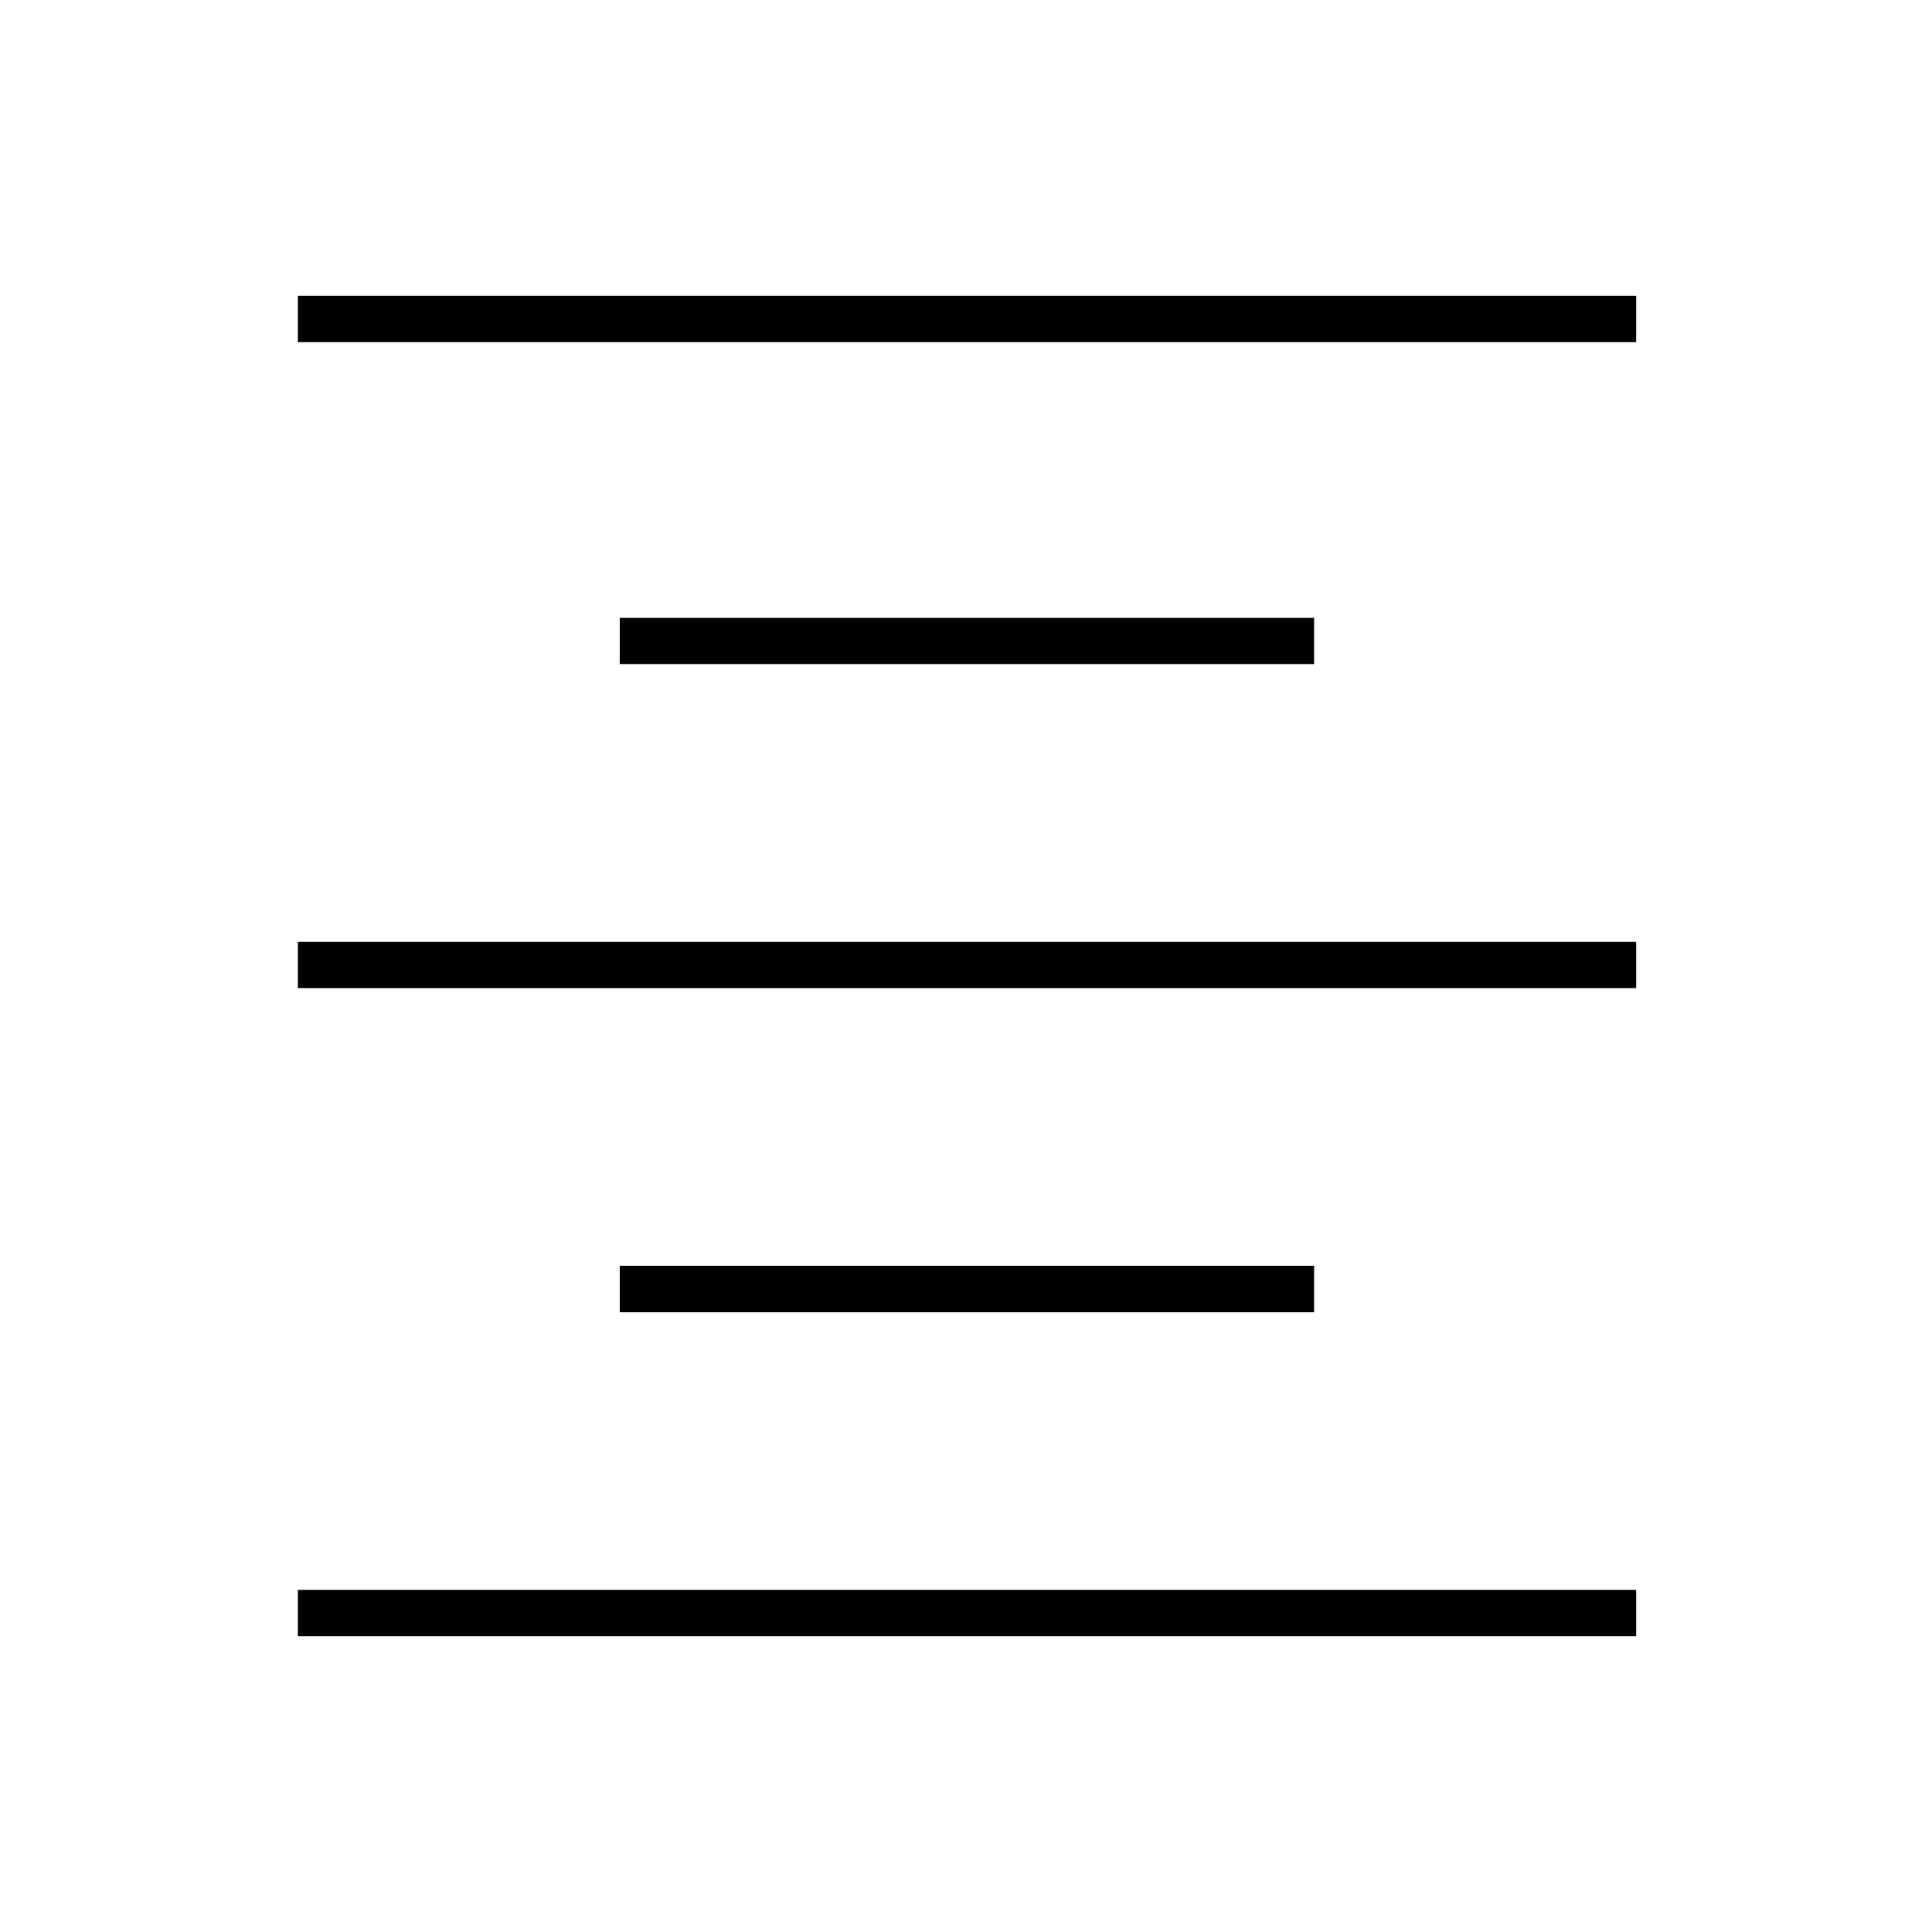 <svg xmlns="http://www.w3.org/2000/svg" height="40" width="40"><path d="M12.833 27.167V26.208H27.208V27.167ZM6.167 33.875V32.917H33.875V33.875ZM6.167 20.458V19.5H33.875V20.458ZM12.833 13.75V12.792H27.208V13.75ZM6.167 7.083V6.125H33.875V7.083Z"/></svg>